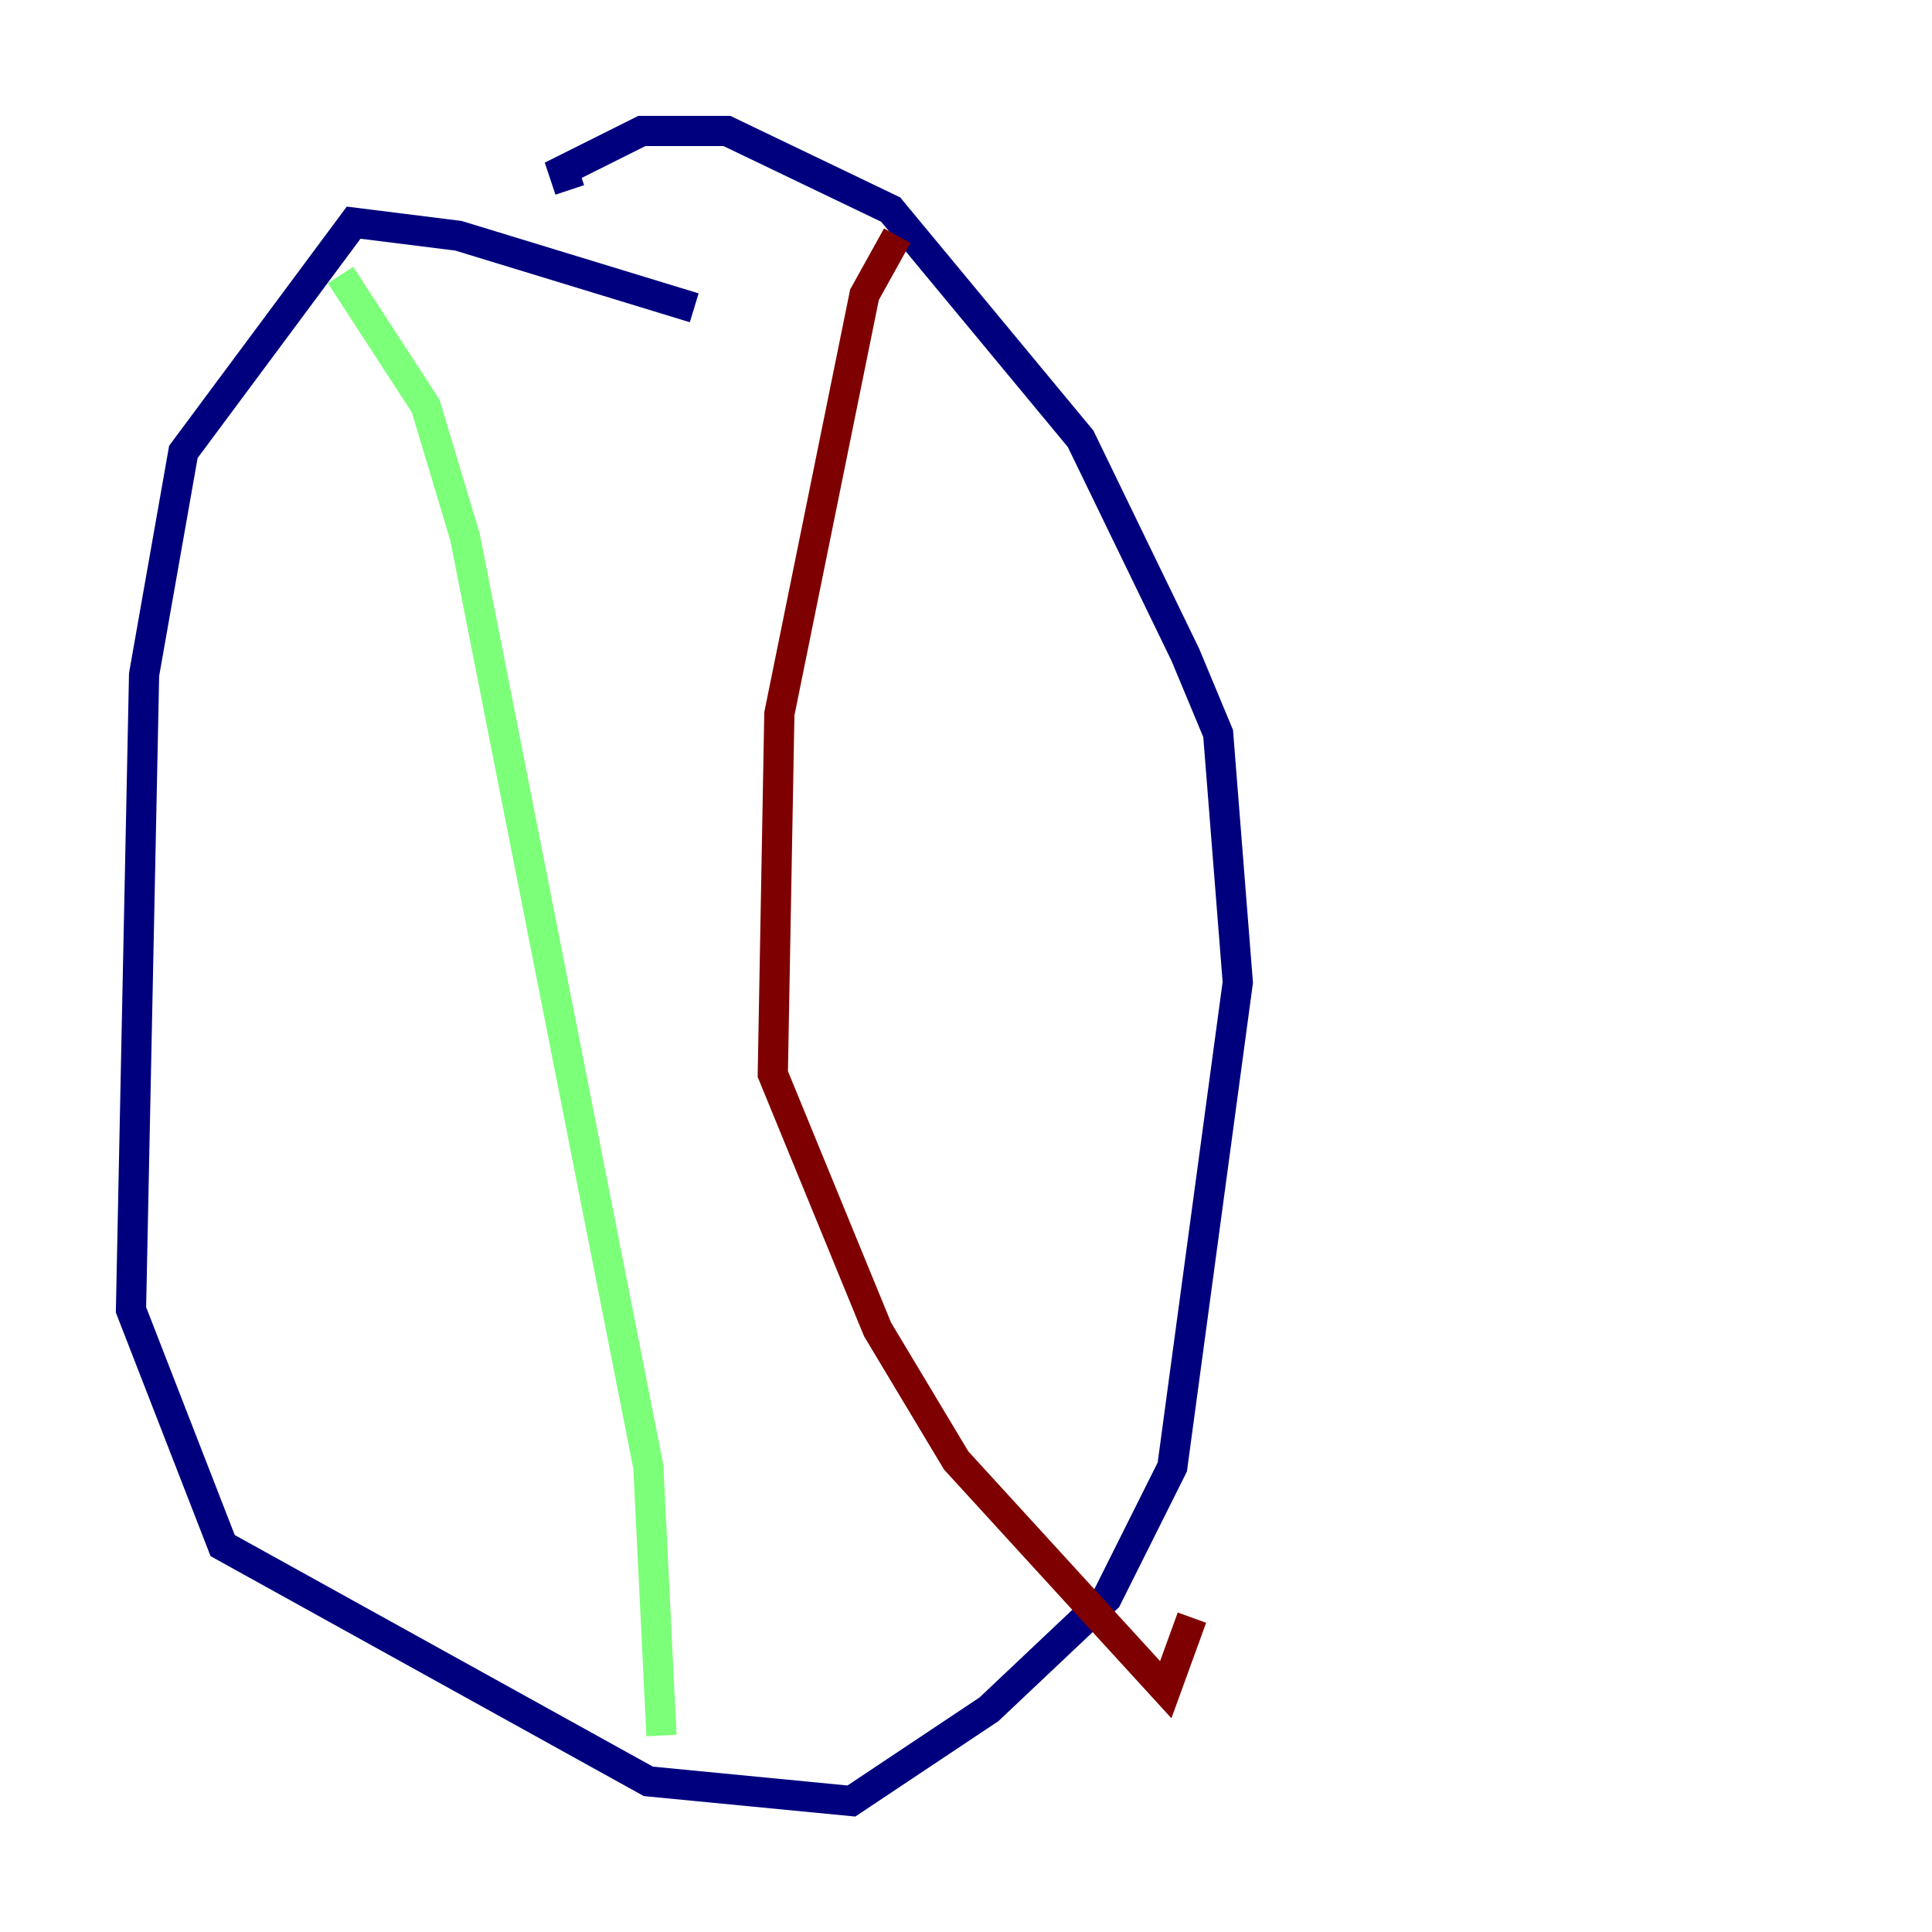 <?xml version="1.0" encoding="utf-8" ?>
<svg baseProfile="tiny" height="128" version="1.2" viewBox="0,0,128,128" width="128" xmlns="http://www.w3.org/2000/svg" xmlns:ev="http://www.w3.org/2001/xml-events" xmlns:xlink="http://www.w3.org/1999/xlink"><defs /><polyline fill="none" points="45.993,20.393 30.373,15.62 23.43,14.752 12.149,29.939 9.546,44.691 8.678,86.78 14.752,102.4 42.956,118.02 56.407,119.322 65.519,113.248 73.329,105.871 77.668,97.193 82.007,65.085 80.705,48.597 78.536,43.39 71.593,29.071 59.01,13.885 48.163,8.678 42.522,8.678 37.315,11.281 37.749,12.583" stroke="#00007f" stroke-width="2" /><polyline fill="none" points="22.563,18.224 28.203,26.902 30.807,35.58 42.956,97.193 43.824,114.983" stroke="#7cff79" stroke-width="2" /><polyline fill="none" points="59.444,15.62 57.275,19.525 51.634,47.295 51.2,71.159 58.142,88.081 63.349,96.759 77.234,111.946 78.969,107.173" stroke="#7f0000" stroke-width="2" /></svg>